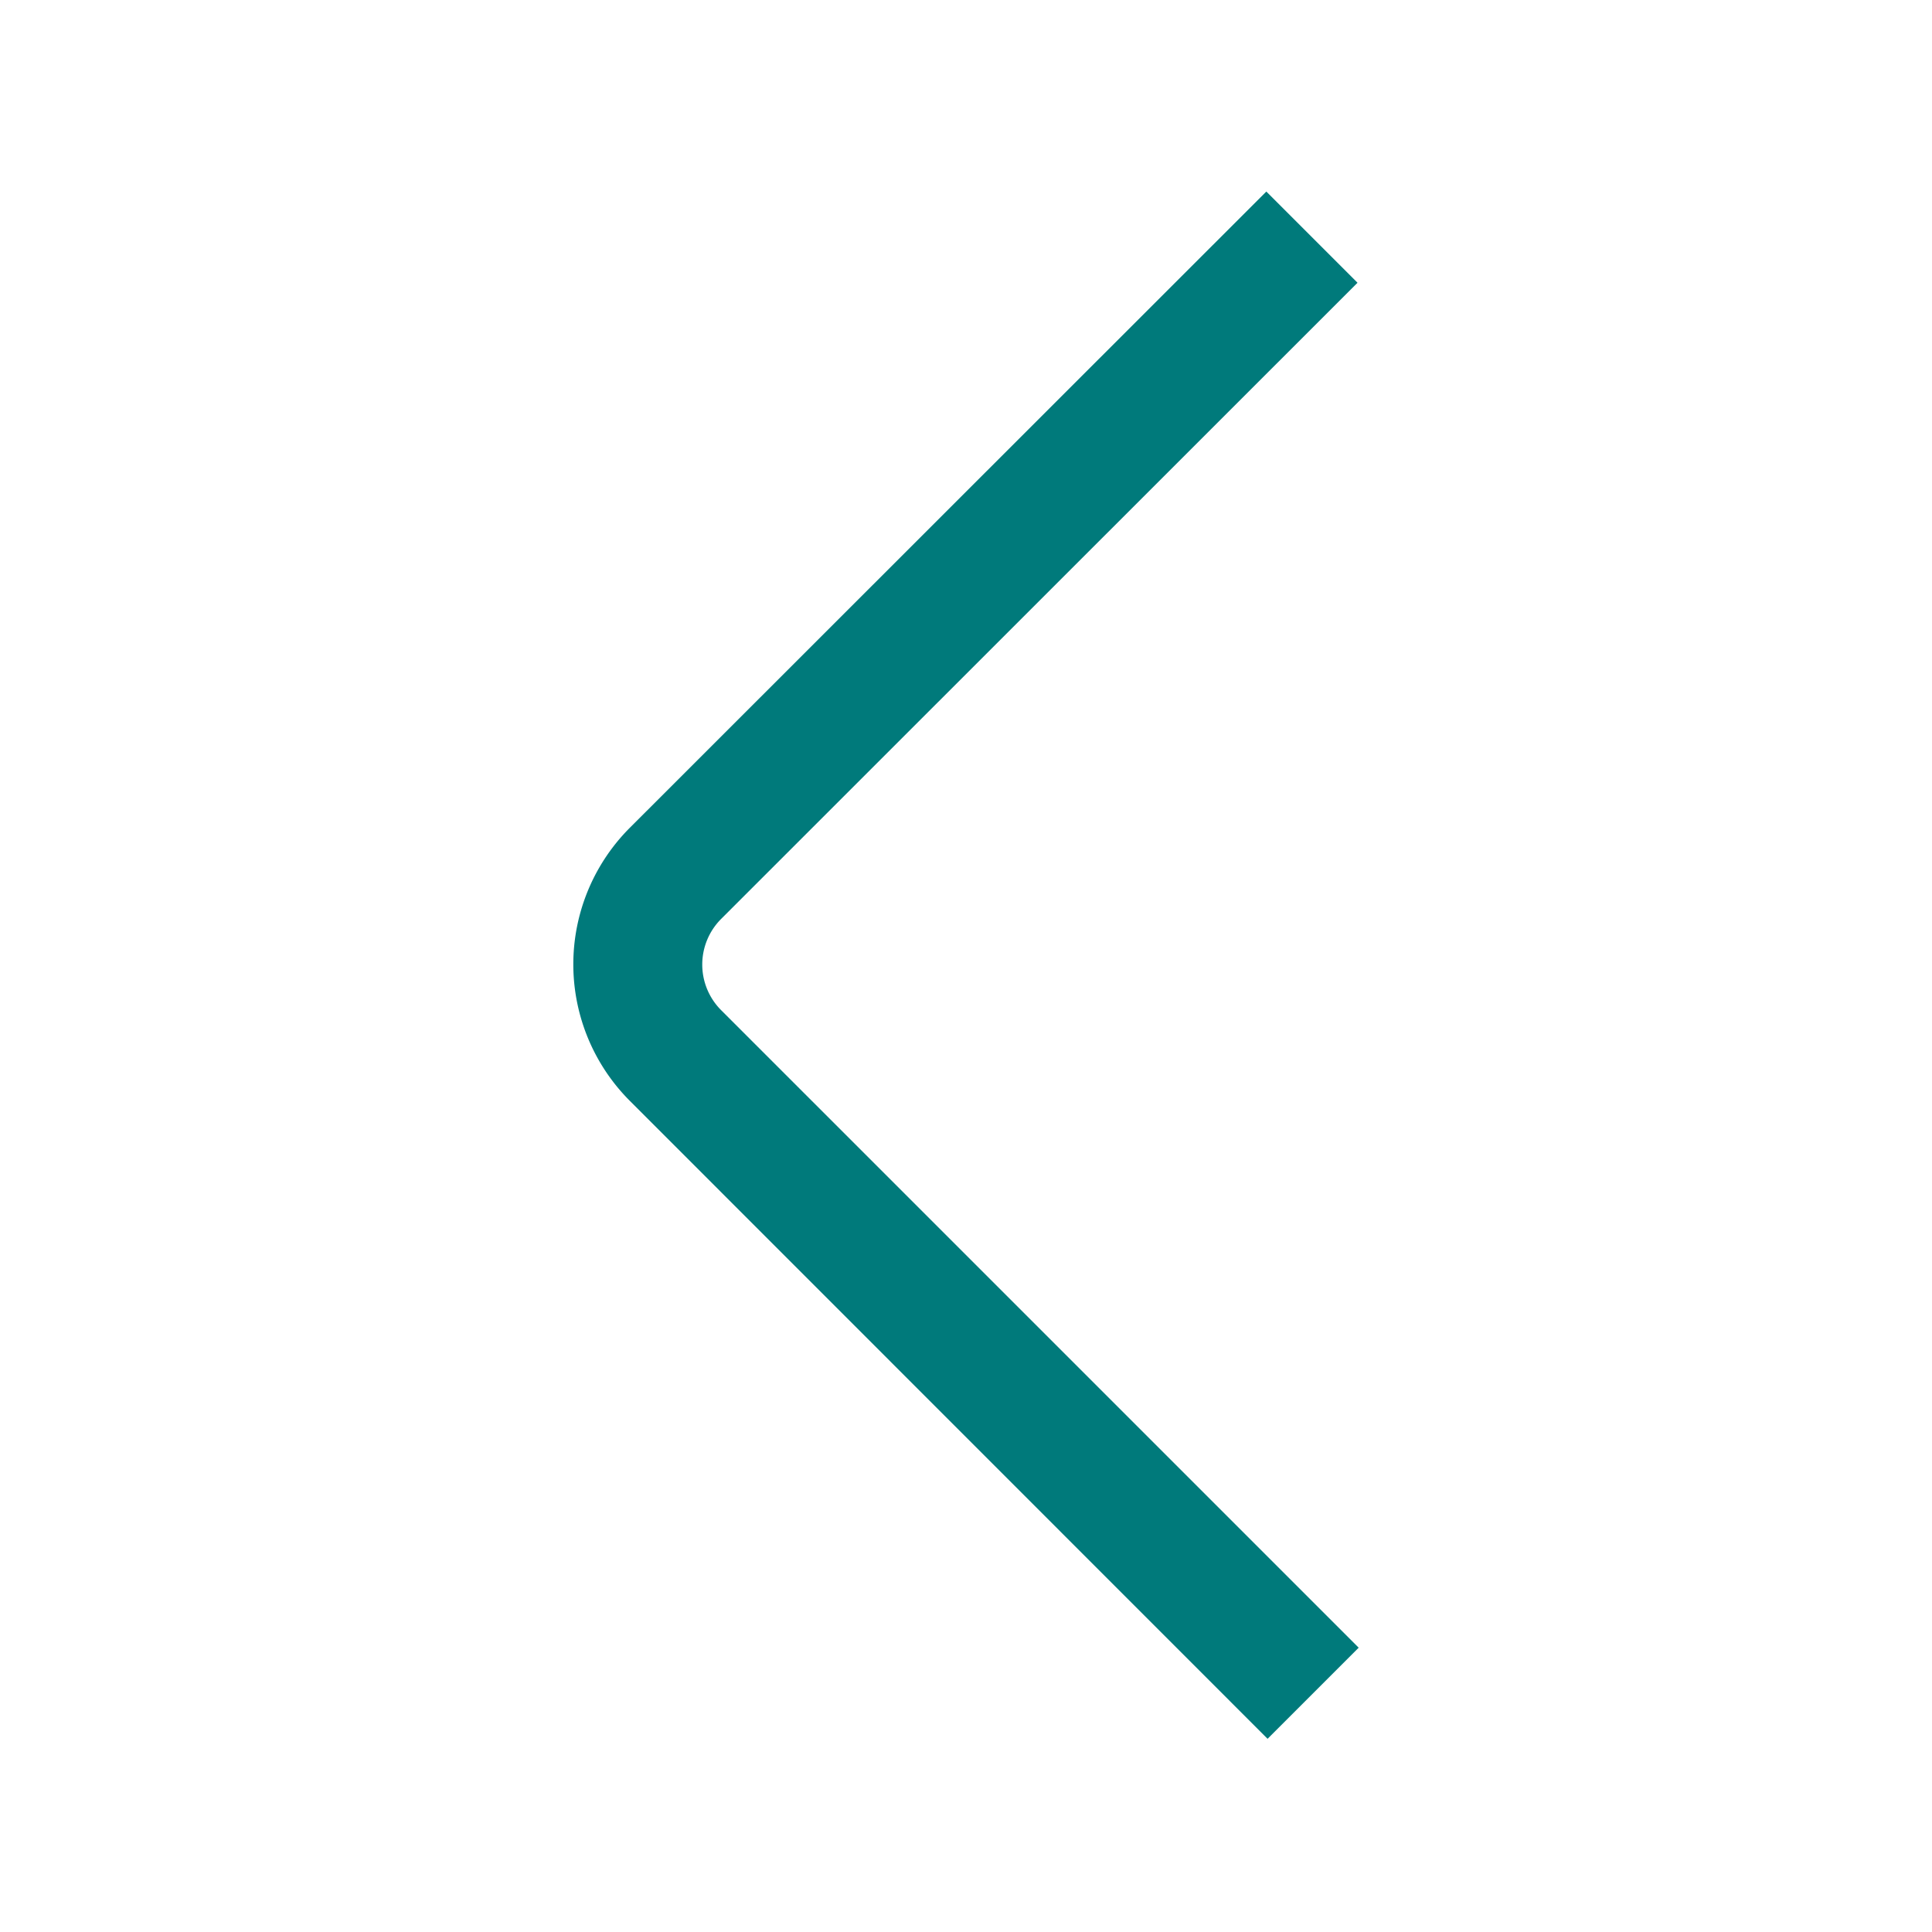 <svg id="Group_29335" data-name="Group 29335" xmlns="http://www.w3.org/2000/svg" width="20" height="20" viewBox="0 0 20 20">
  <g id="Rectangle_19152" data-name="Rectangle 19152" fill="#007a7b" stroke="#707070" stroke-width="1" opacity="0">
    <rect width="20" height="20" stroke="none"/>
    <rect x="0.5" y="0.5" width="19" height="19" fill="none"/>
  </g>
  <g id="_01_align_center" data-name="01 align center" transform="translate(5.936 1.983)">
    <path id="Path_27791" data-name="Path 27791" d="M13.186,16.034l.943-.943-6.6-6.6a.668.668,0,0,1,0-.944L14.117.961,13.173.017,6.587,6.6a2,2,0,0,0,0,2.833Z" transform="translate(-6 -0.017)" fill="#007a7b"/>
  </g>
</svg>
